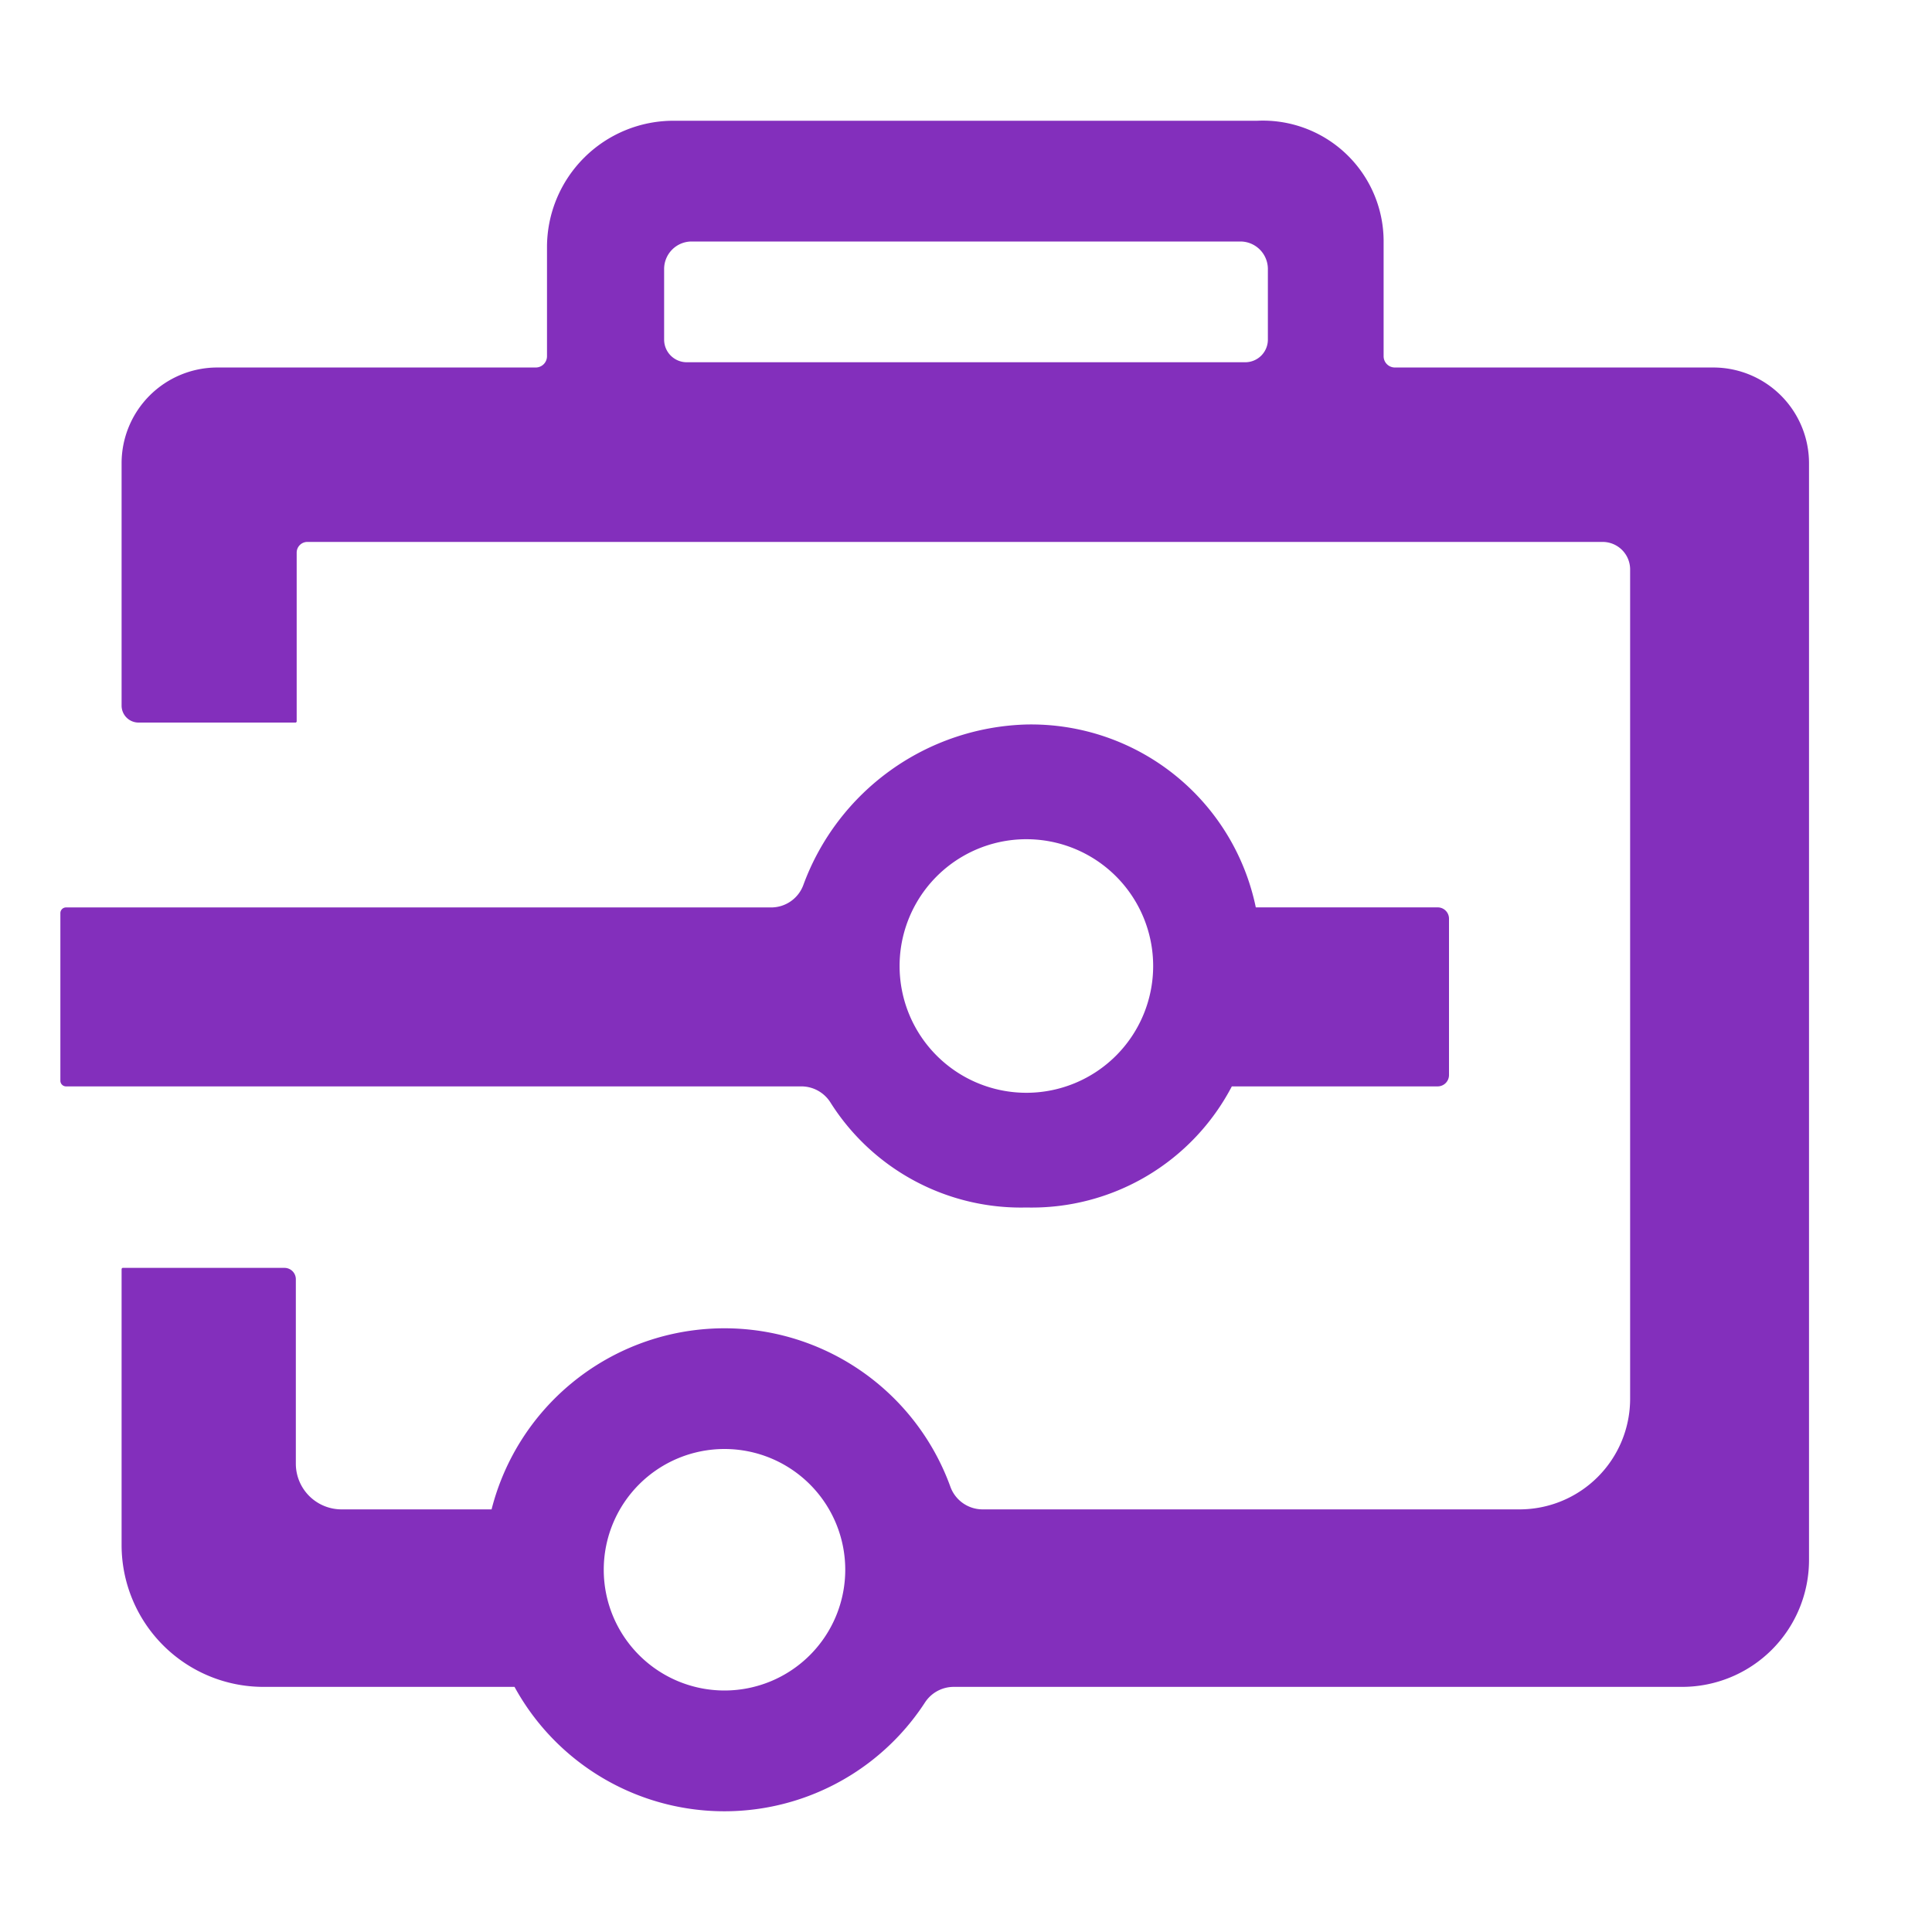 <svg xmlns="http://www.w3.org/2000/svg" viewBox="0 0 32 32"><defs><style>.cls-1{fill:#832fbc}</style></defs><title></title><g id="icons"><path class="cls-1" d="M29.963 7.672a1.586 1.586 0 0 0-1.584-1.585h-5.274a.187.187 0 0 1-.188-.187V3.977A2 2 0 0 0 20.825 2h-9.672A2.095 2.095 0 0 0 9.06 4.093V5.9a.187.187 0 0 1-.187.187H3.598a1.586 1.586 0 0 0-1.584 1.585v4.016a.281.281 0 0 0 .281.28H4.9l.014-.013V9.153a.177.177 0 0 1 .177-.177h21.46a.456.456 0 0 1 .449.45v13.742A1.832 1.832 0 0 1 25.168 25h-8.892a.568.568 0 0 1-.534-.373 3.98 3.98 0 0 0-7.6.373H5.657a.757.757 0 0 1-.757-.757v-3.055A.188.188 0 0 0 4.714 21H2.028l-.014.014v4.58a2.35 2.35 0 0 0 2.347 2.346h4.161a3.963 3.963 0 0 0 6.8.256.569.569 0 0 1 .475-.256h12.065a2.102 2.102 0 0 0 2.101-2.101zM21 5.625a.375.375 0 0 1-.375.375h-9.25A.375.375 0 0 1 11 5.625V4.45a.456.456 0 0 1 .45-.45h9.1a.456.456 0 0 1 .45.45zM12 28a2 2 0 1 1 2-2 2 2 0 0 1-2 2z"/><path class="cls-1" d="M13.273 17.994a.57.57 0 0 1 .479.262A3.73 3.73 0 0 0 17 20a3.74 3.74 0 0 0 3.403-2.006h3.41a.188.188 0 0 0 .187-.188v-2.589a.187.187 0 0 0-.188-.188H20.8A3.8 3.8 0 0 0 17 12a4.058 4.058 0 0 0-3.69 2.647.568.568 0 0 1-.537.383H1.093a.094.094 0 0 0-.093.093V17.9a.094.094 0 0 0 .094.094zM17 13.9a2.1 2.1 0 1 1-2.1 2.1 2.1 2.1 0 0 1 2.1-2.1z"/></g></svg>
